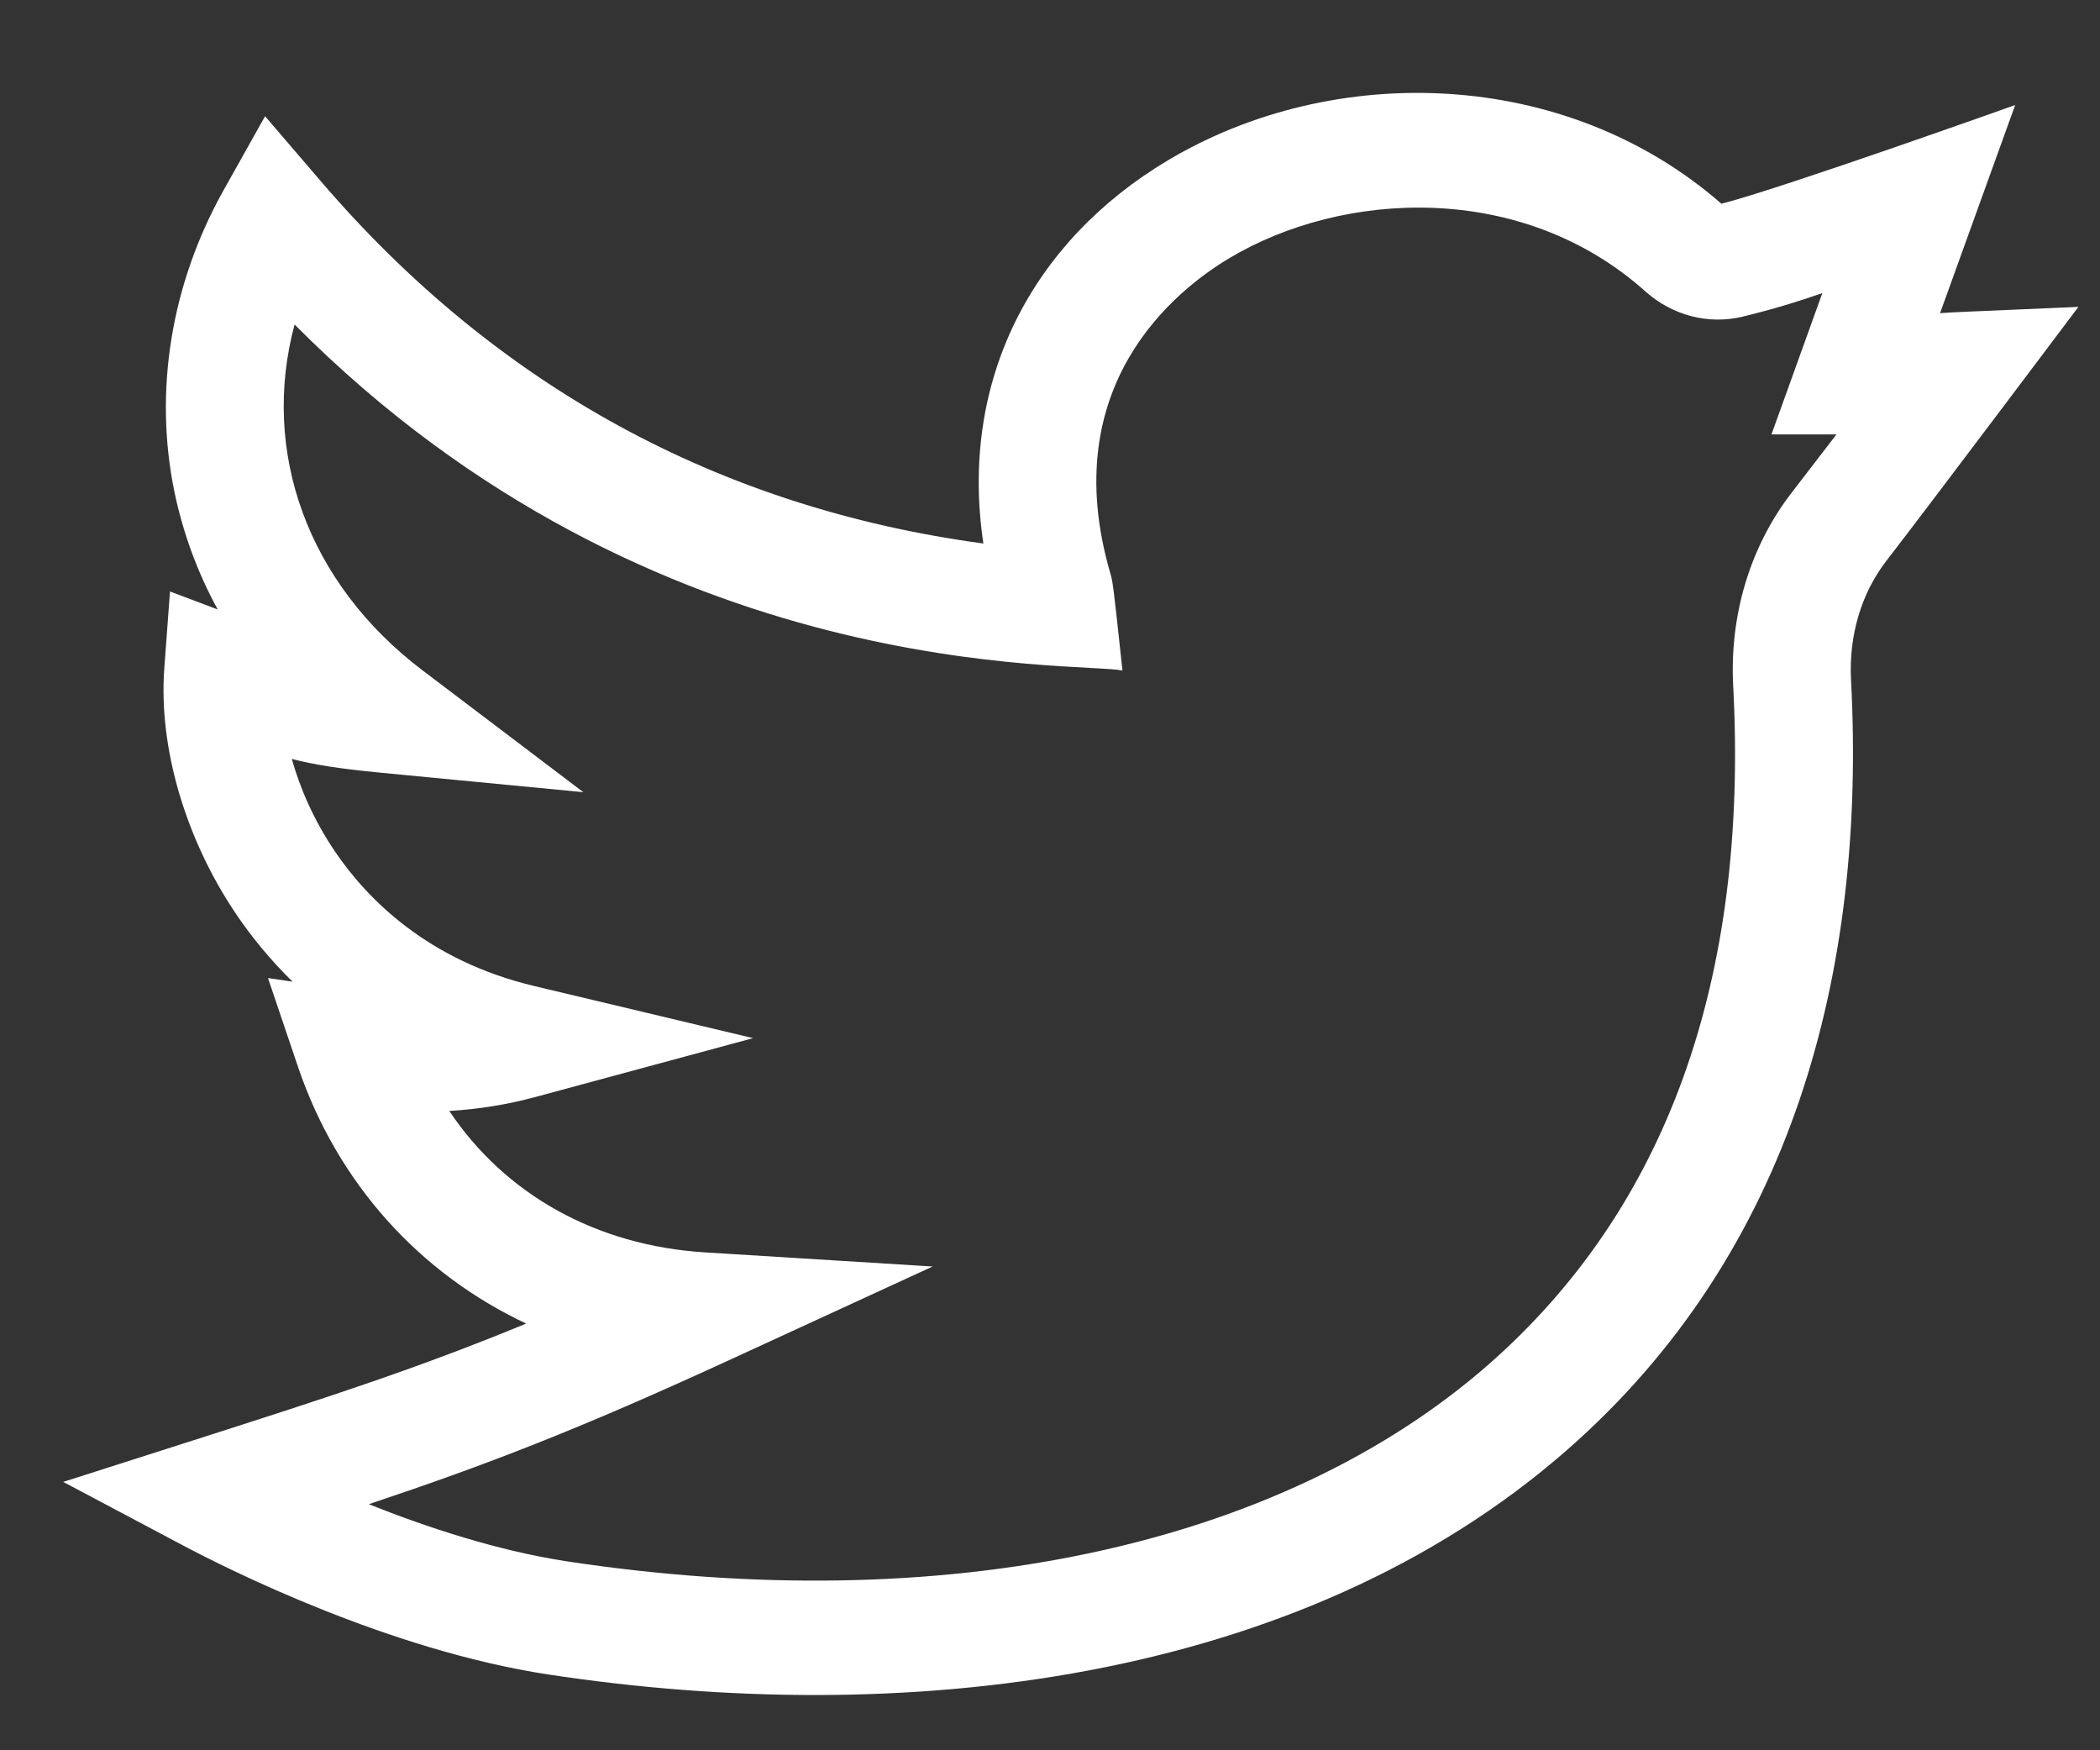 <svg width="18" height="15" viewBox="0 0 18 15" fill="none" xmlns="http://www.w3.org/2000/svg">
<rect x="0" y="0" width="18" height="15" fill="#333333" stroke="none"/>
<path d="M17.815 2.63C16.728 2.678 16.752 2.674 16.629 2.684L17.273 0.9C17.273 0.9 15.264 1.617 14.755 1.746C13.418 0.578 11.43 0.527 10.009 1.375C8.845 2.07 8.22 3.263 8.429 4.658C6.164 4.352 4.255 3.31 2.749 1.552L2.272 0.996L1.916 1.631C1.466 2.434 1.317 3.351 1.495 4.215C1.569 4.569 1.693 4.907 1.866 5.223L1.457 5.069L1.408 5.733C1.359 6.407 1.59 7.193 2.026 7.837C2.149 8.018 2.307 8.217 2.508 8.413L2.297 8.382L2.554 9.142C2.893 10.141 3.597 10.914 4.51 11.343C3.598 11.719 2.861 11.959 1.65 12.346L0.542 12.7L1.566 13.243C1.956 13.45 3.335 14.142 4.697 14.35C7.725 14.811 11.135 14.435 13.43 12.428C15.363 10.736 15.998 8.331 15.866 5.828C15.846 5.449 15.953 5.087 16.167 4.809C16.596 4.253 17.812 2.633 17.815 2.63ZM15.358 4.221C15.002 4.681 14.824 5.27 14.856 5.878C14.989 8.403 14.282 10.361 12.754 11.698C10.968 13.259 8.089 13.872 4.854 13.38C4.268 13.29 3.662 13.091 3.161 12.891C4.176 12.552 4.96 12.249 6.227 11.667L7.994 10.854L6.043 10.733C5.108 10.675 4.329 10.235 3.851 9.521C4.105 9.506 4.35 9.466 4.594 9.4L6.455 8.897L4.578 8.45C3.666 8.233 3.146 7.703 2.871 7.297C2.69 7.03 2.572 6.756 2.501 6.504C2.689 6.553 2.908 6.588 3.262 6.622L5 6.789L3.623 5.746C2.631 4.995 2.234 3.866 2.525 2.781C5.621 5.899 9.255 5.665 9.621 5.747C9.54 4.987 9.538 4.986 9.517 4.913C9.048 3.305 10.075 2.488 10.538 2.212C11.505 1.634 13.041 1.547 14.104 2.498C14.334 2.704 14.645 2.784 14.935 2.714C15.196 2.651 15.41 2.585 15.62 2.512L15.184 3.723L15.741 3.723C15.636 3.86 15.509 4.024 15.358 4.221Z" fill="white"/>
</svg>
